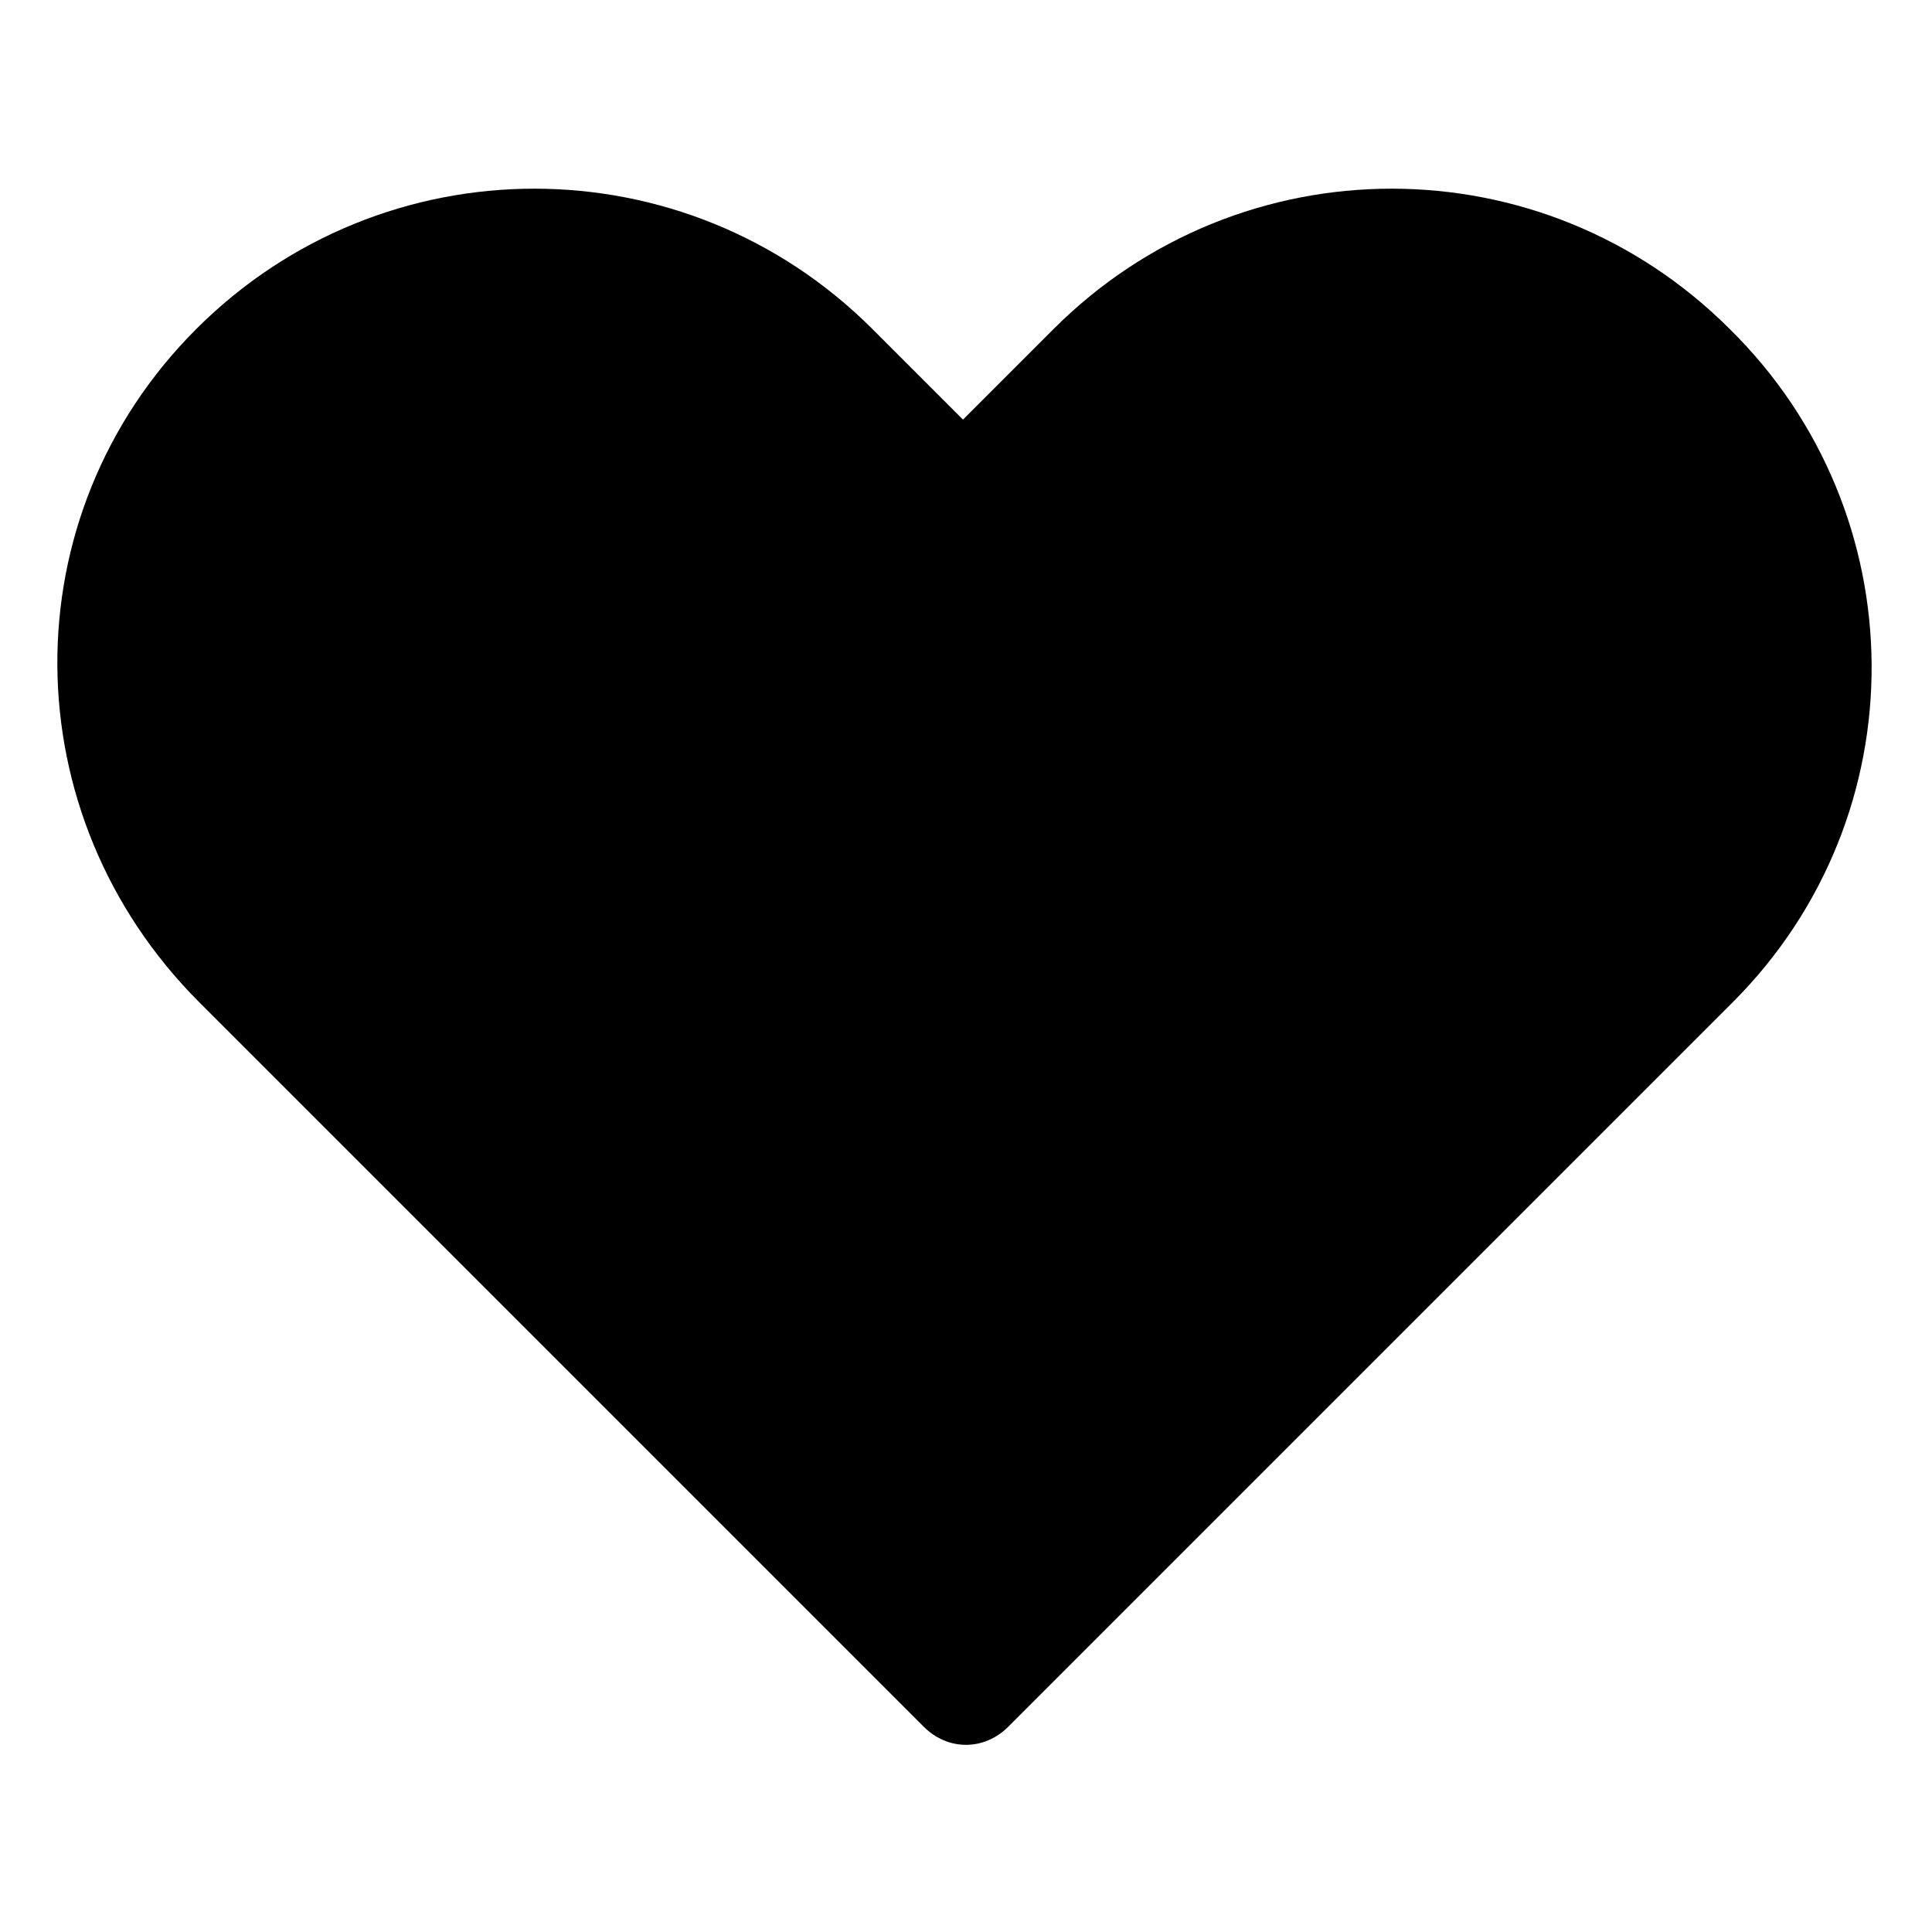 <?xml version="1.0" encoding="utf-8"?>
<!-- Generator: Adobe Illustrator 24.1.3, SVG Export Plug-In . SVG Version: 6.00 Build 0)  -->
<svg version="1.1" id="Layer_1" xmlns="http://www.w3.org/2000/svg" xmlns:xlink="http://www.w3.org/1999/xlink" x="0px" y="0px"
	 viewBox="0 0 64 64" style="enable-background:new 0 0 64 64;" xml:space="preserve">
<g>
	<path d="M57.3,10.9c-6.2-6.2-16.2-6.2-22.4,0l-3,3l-3-3c-6.2-6.2-16.2-6.2-22.4,0S0.4,27,6.6,33.2l0,0l24,24c0.8,0.8,2,0.8,2.8,0
		c0,0,0,0,0,0l24-24C63.6,27,63.5,17,57.3,10.9z"/>
</g>
</svg>
